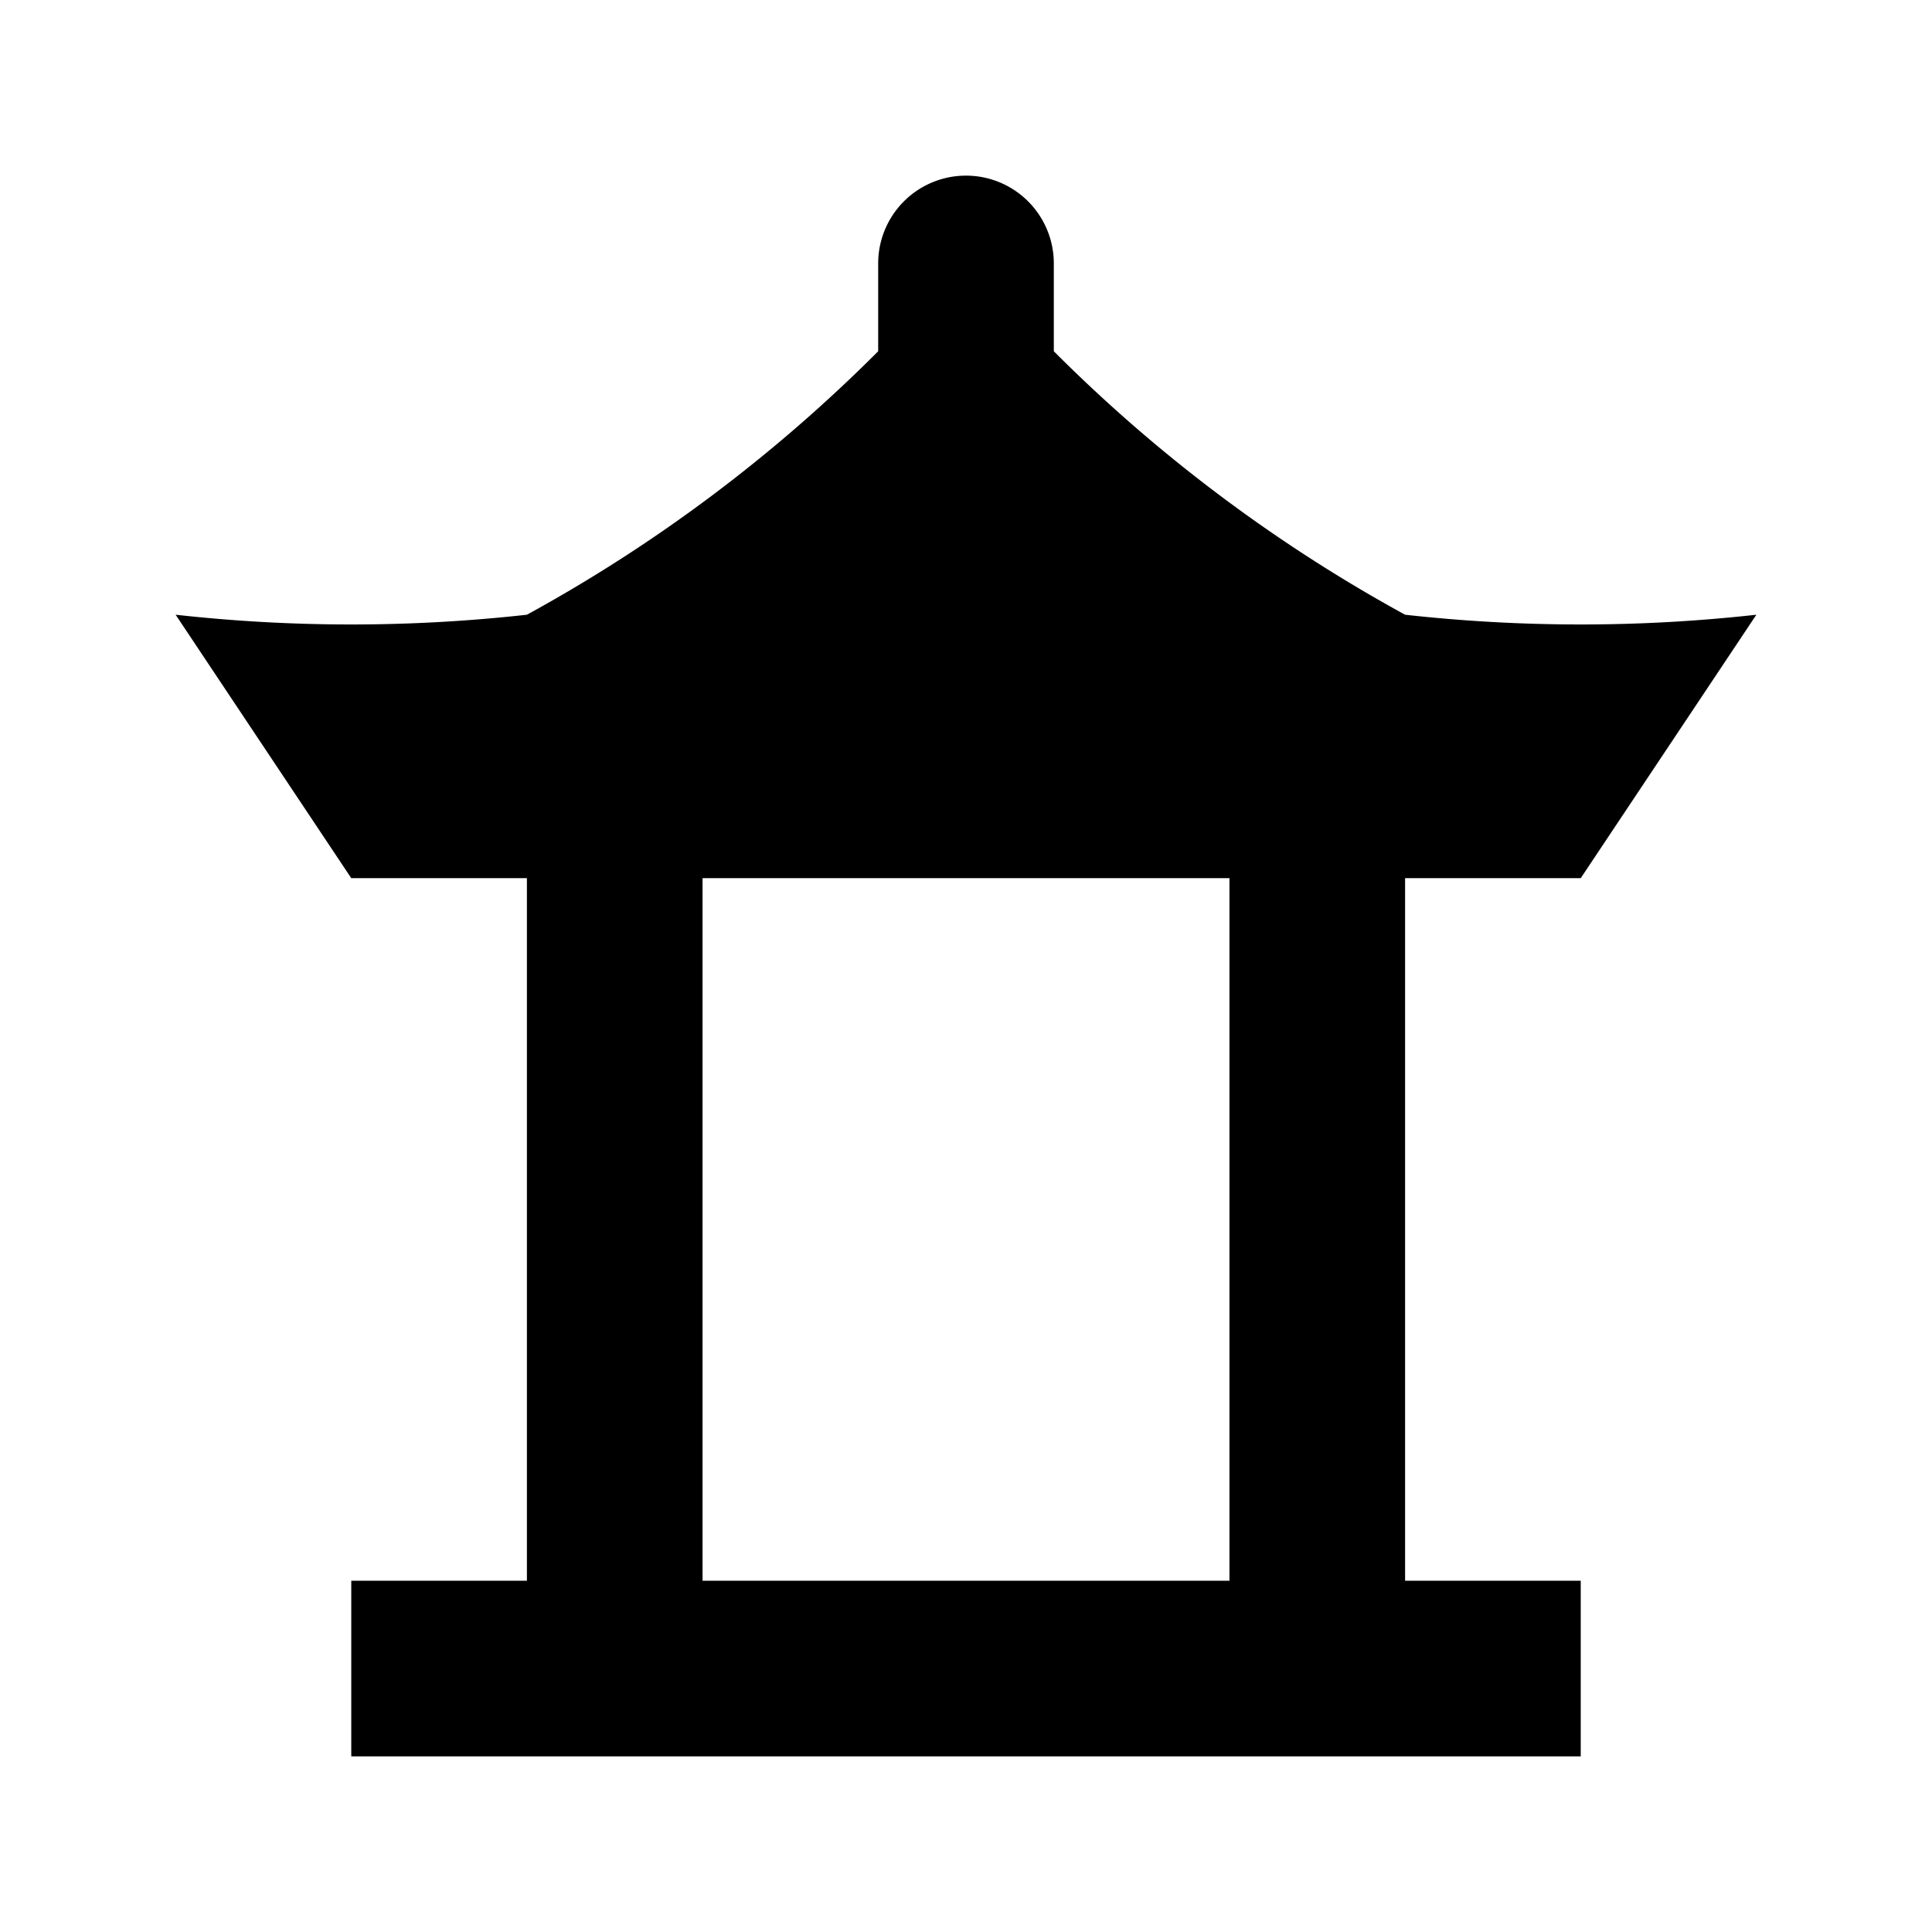 <svg xmlns="http://www.w3.org/2000/svg" width="11" height="11" viewBox="0 0 11 11">
  <title>landmark</title>
  <path d="M9,5l1-1.5a9.042,9.042,0,0,1-2,0A8.781,8.781,0,0,1,6,2V1.5a.5.5,0,0,0-1,0V2A8.781,8.781,0,0,1,3,3.5a9.042,9.042,0,0,1-2,0L2,5H3V9H2v1H9V9H8V5ZM7,9H4V5H7Z"/>
</svg>
